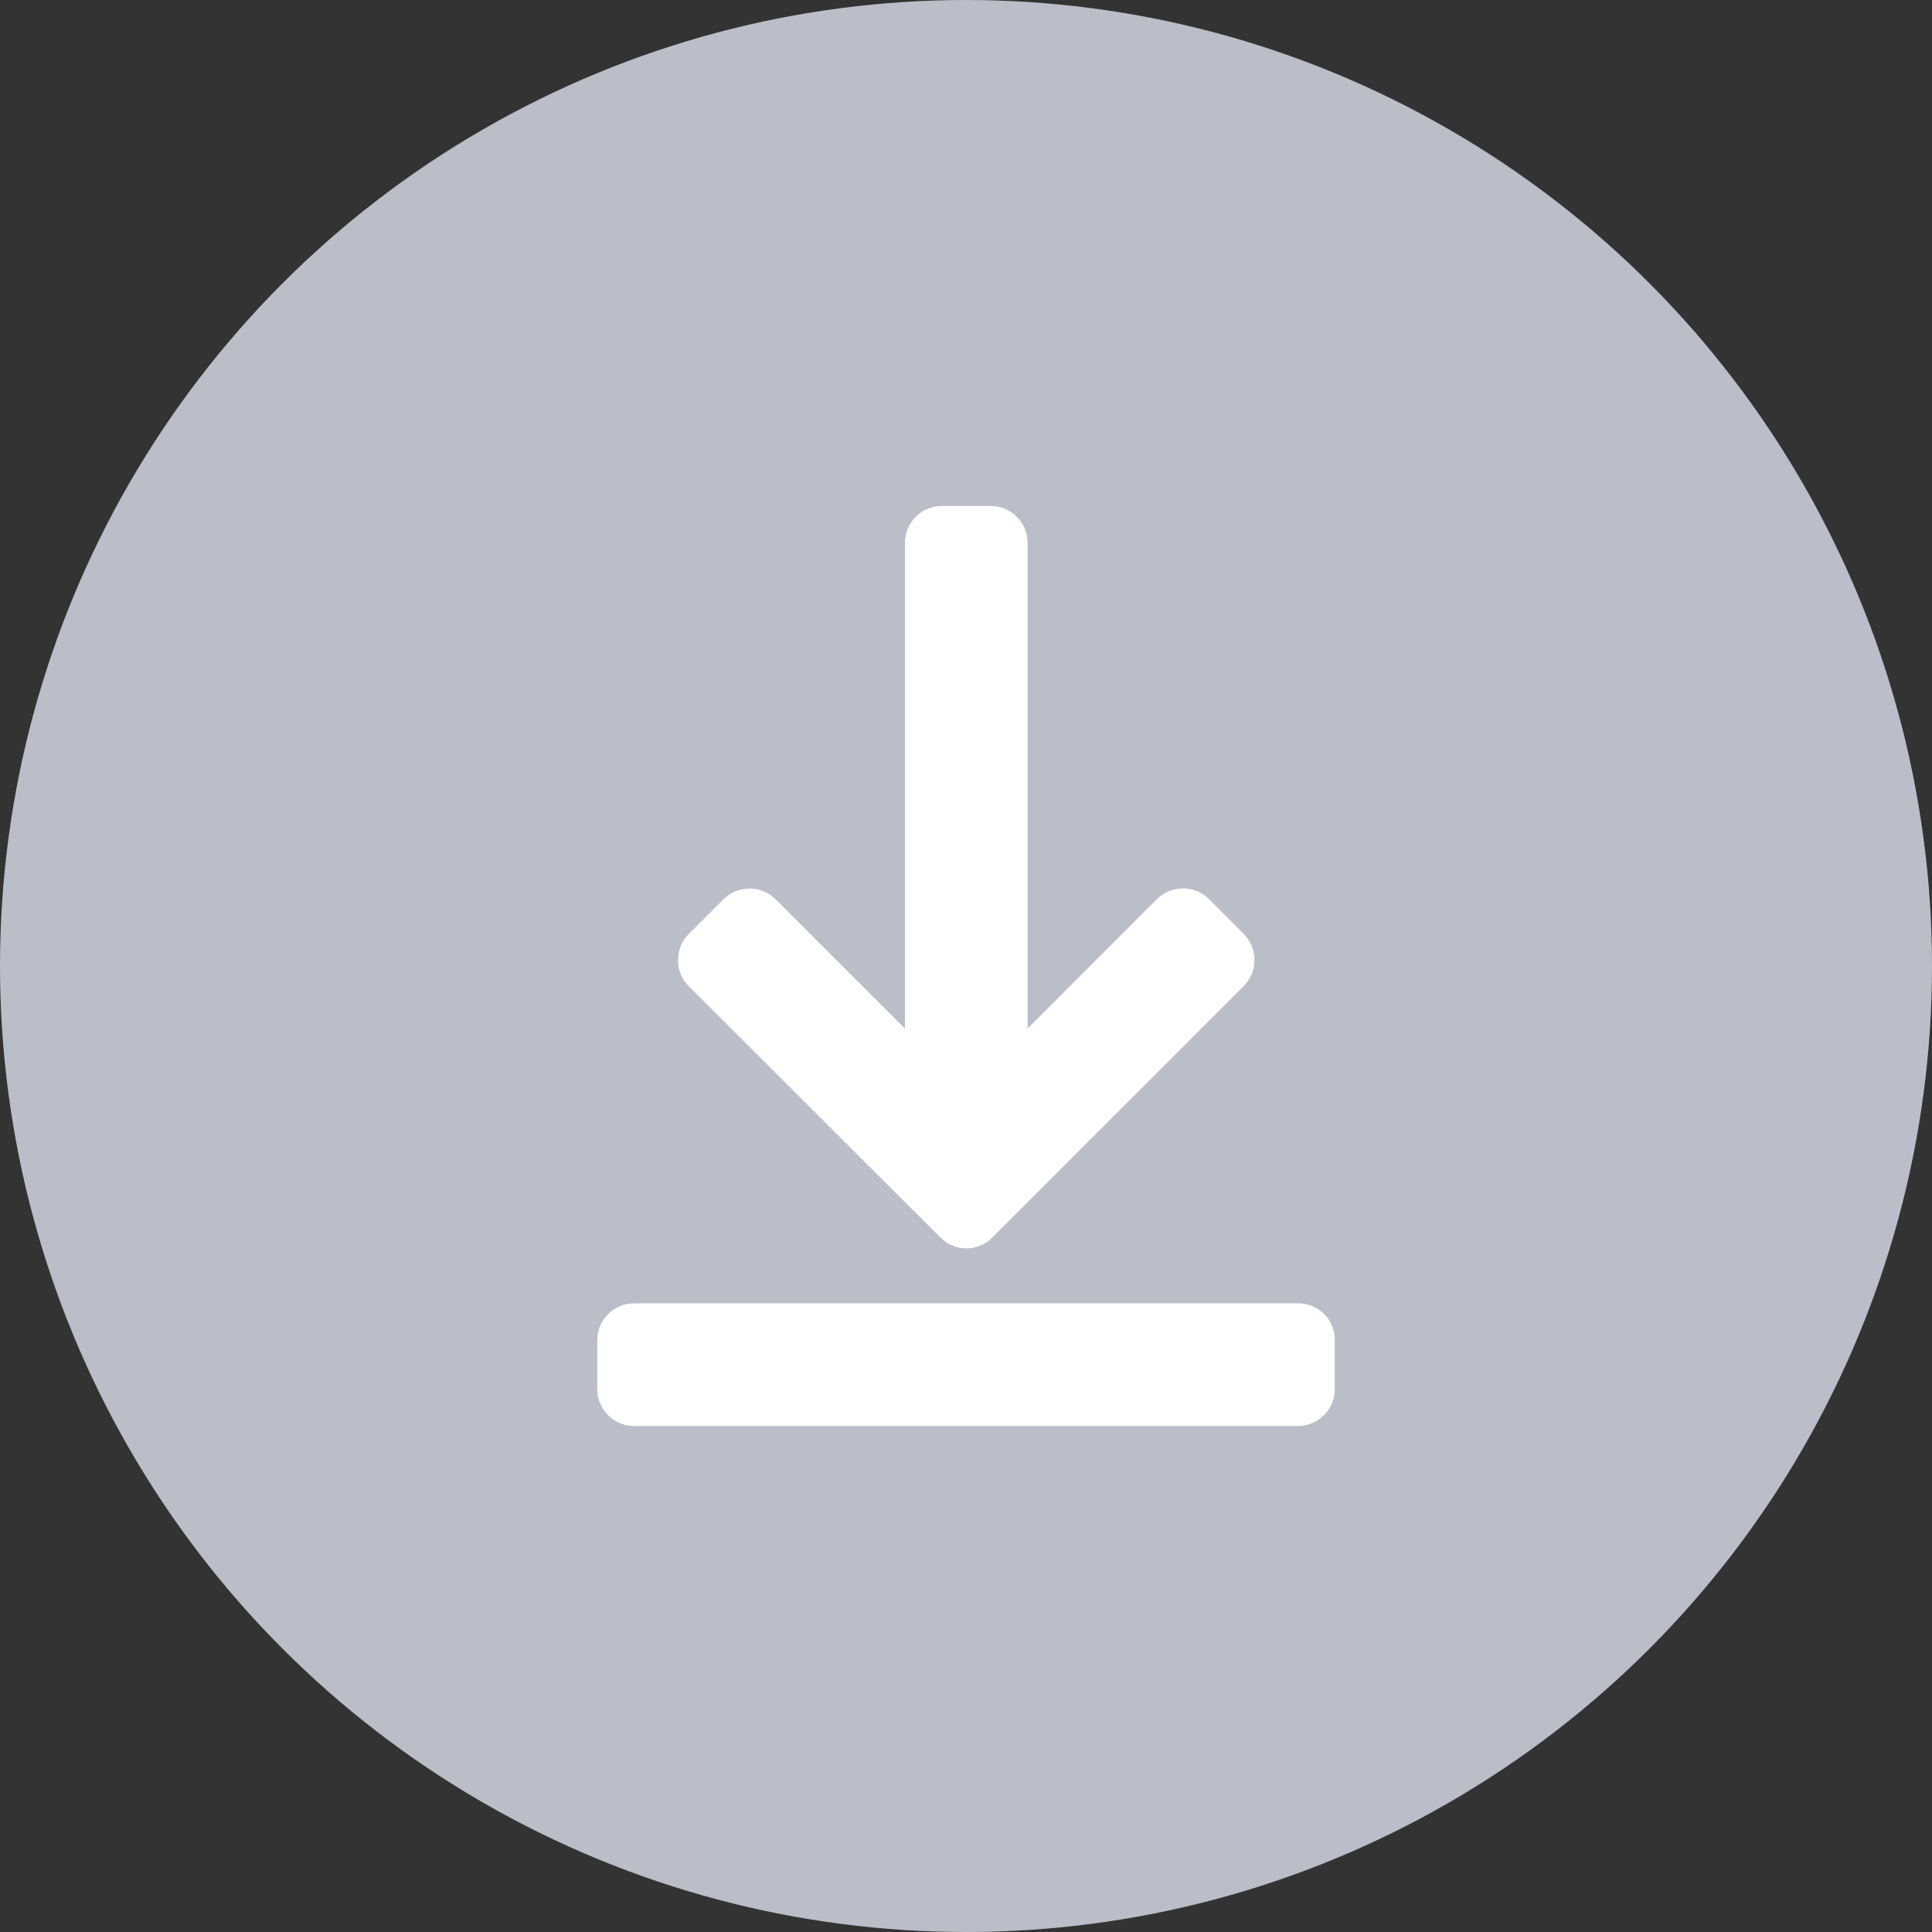 <svg width="42" height="42" viewBox="0 0 42 42" fill="none" xmlns="http://www.w3.org/2000/svg">
<rect x="0" y="0" width="42" height="42" fill="#333333" stroke="none"/>
<circle cx="21" cy="21" r="21" fill="#BABEC8"/>
<path d="M28.222 28.334H13.784C13.343 28.334 12.984 28.695 12.984 29.133V30.2C12.984 30.641 13.346 31 13.784 31H28.216C28.657 31 29.016 30.638 29.016 30.2V29.133C29.024 28.69 28.663 28.334 28.222 28.334Z" fill="white"/>
<path d="M20.445 26.903C20.601 27.06 20.806 27.139 21.008 27.139C21.213 27.139 21.418 27.06 21.571 26.903L27.039 21.435C27.349 21.125 27.349 20.619 27.039 20.303L26.282 19.546C25.972 19.236 25.466 19.236 25.15 19.546L22.339 22.36V11.799C22.339 11.358 21.978 11 21.54 11H20.473C20.032 11 19.674 11.356 19.674 11.799V22.363L16.86 19.549C16.55 19.239 16.041 19.239 15.728 19.549L14.971 20.306C14.661 20.616 14.661 21.125 14.971 21.438L20.445 26.903Z" fill="white"/>
</svg>
